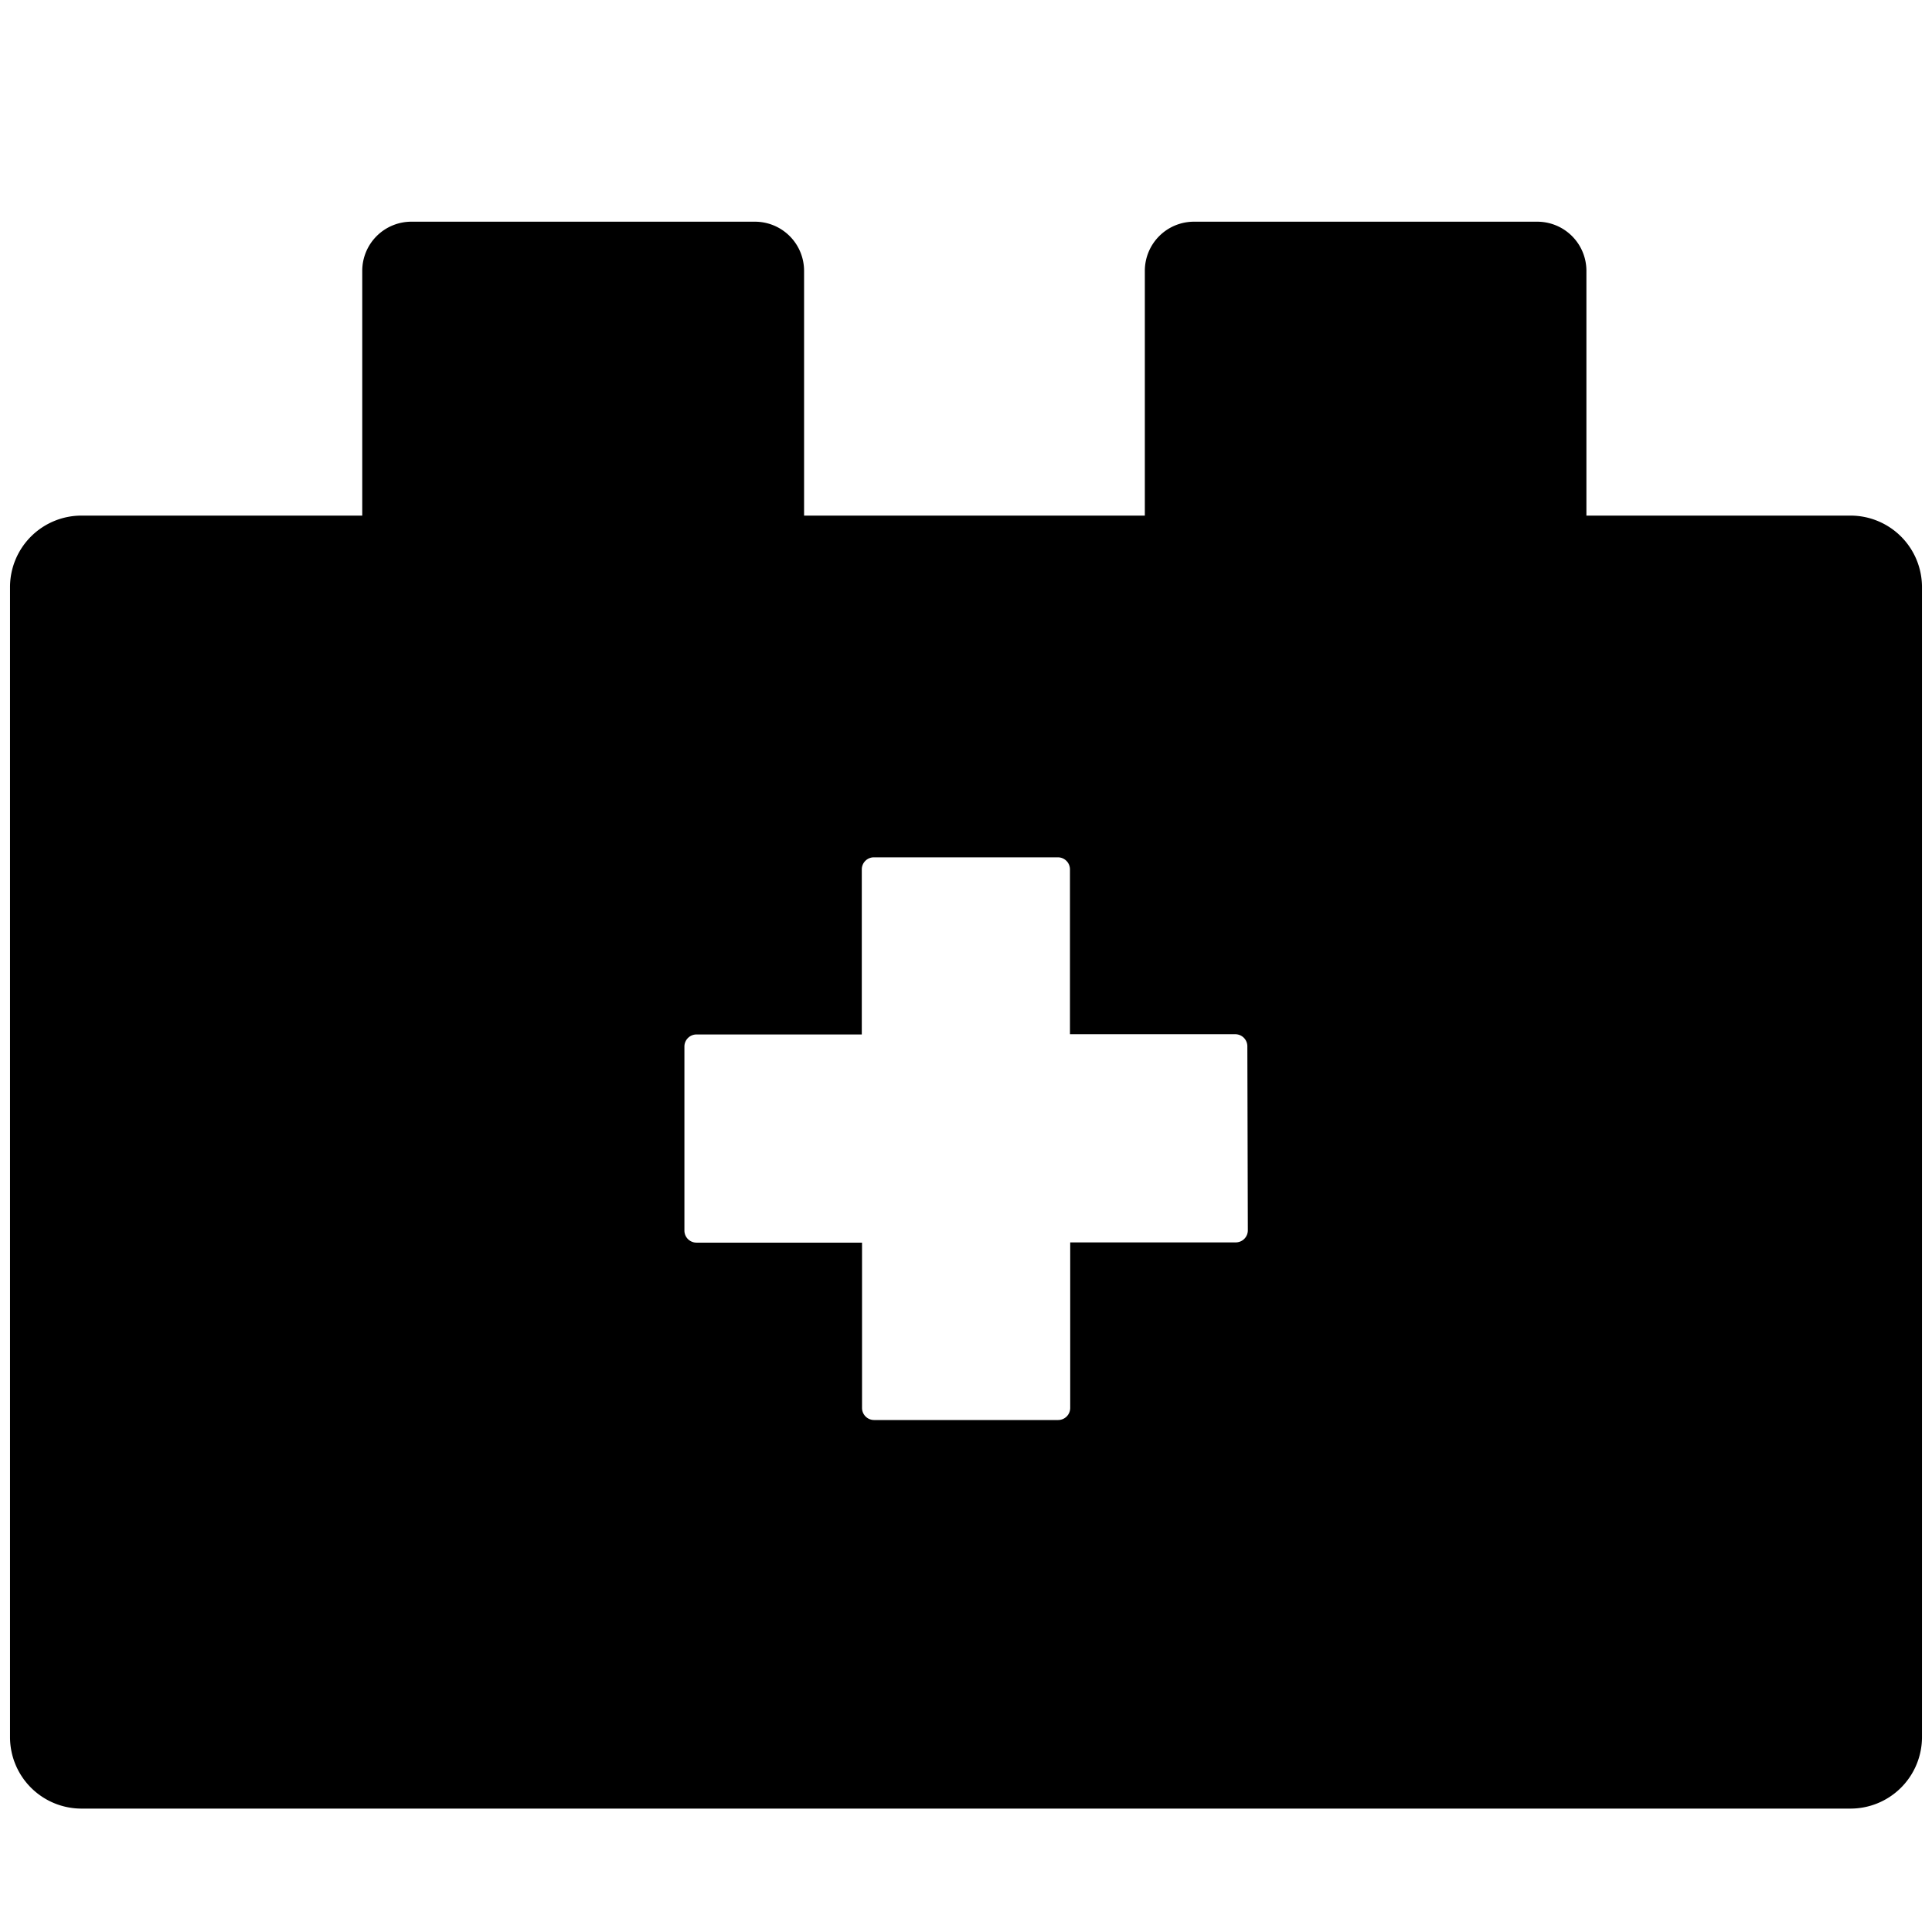 <svg xmlns="http://www.w3.org/2000/svg" viewBox="0 0 16 16" class="symbol symbol-add-ons" aria-labelledby="title" role="img"><title id="title">add-ons icon</title><path class="cls-1" d="M15.325 4.27h-2.187V2.243a.407.407 0 0 0-.407-.407H9.888a.407.407 0 0 0-.407.407V4.27H6.659V2.243a.407.407 0 0 0-.407-.407H3.409A.407.407 0 0 0 3 2.243V4.27H.675a.592.592 0 0 0-.592.592v9.524a.592.592 0 0 0 .592.592h14.65a.592.592 0 0 0 .592-.592V4.862a.592.592 0 0 0-.592-.592zm-4.991 5.919a.1.1 0 0 1-.1.1H8.863v1.371a.1.1 0 0 1-.1.1H7.239a.1.1 0 0 1-.1-.1v-1.369H5.768a.1.1 0 0 1-.1-.1V8.667a.1.1 0 0 1 .1-.1h1.369V7.2a.1.1 0 0 1 .1-.1h1.524a.1.1 0 0 1 .1.1v1.365h1.369a.1.1 0 0 1 .1.1z" data-name="Layer 1" role="presentation"/></svg>